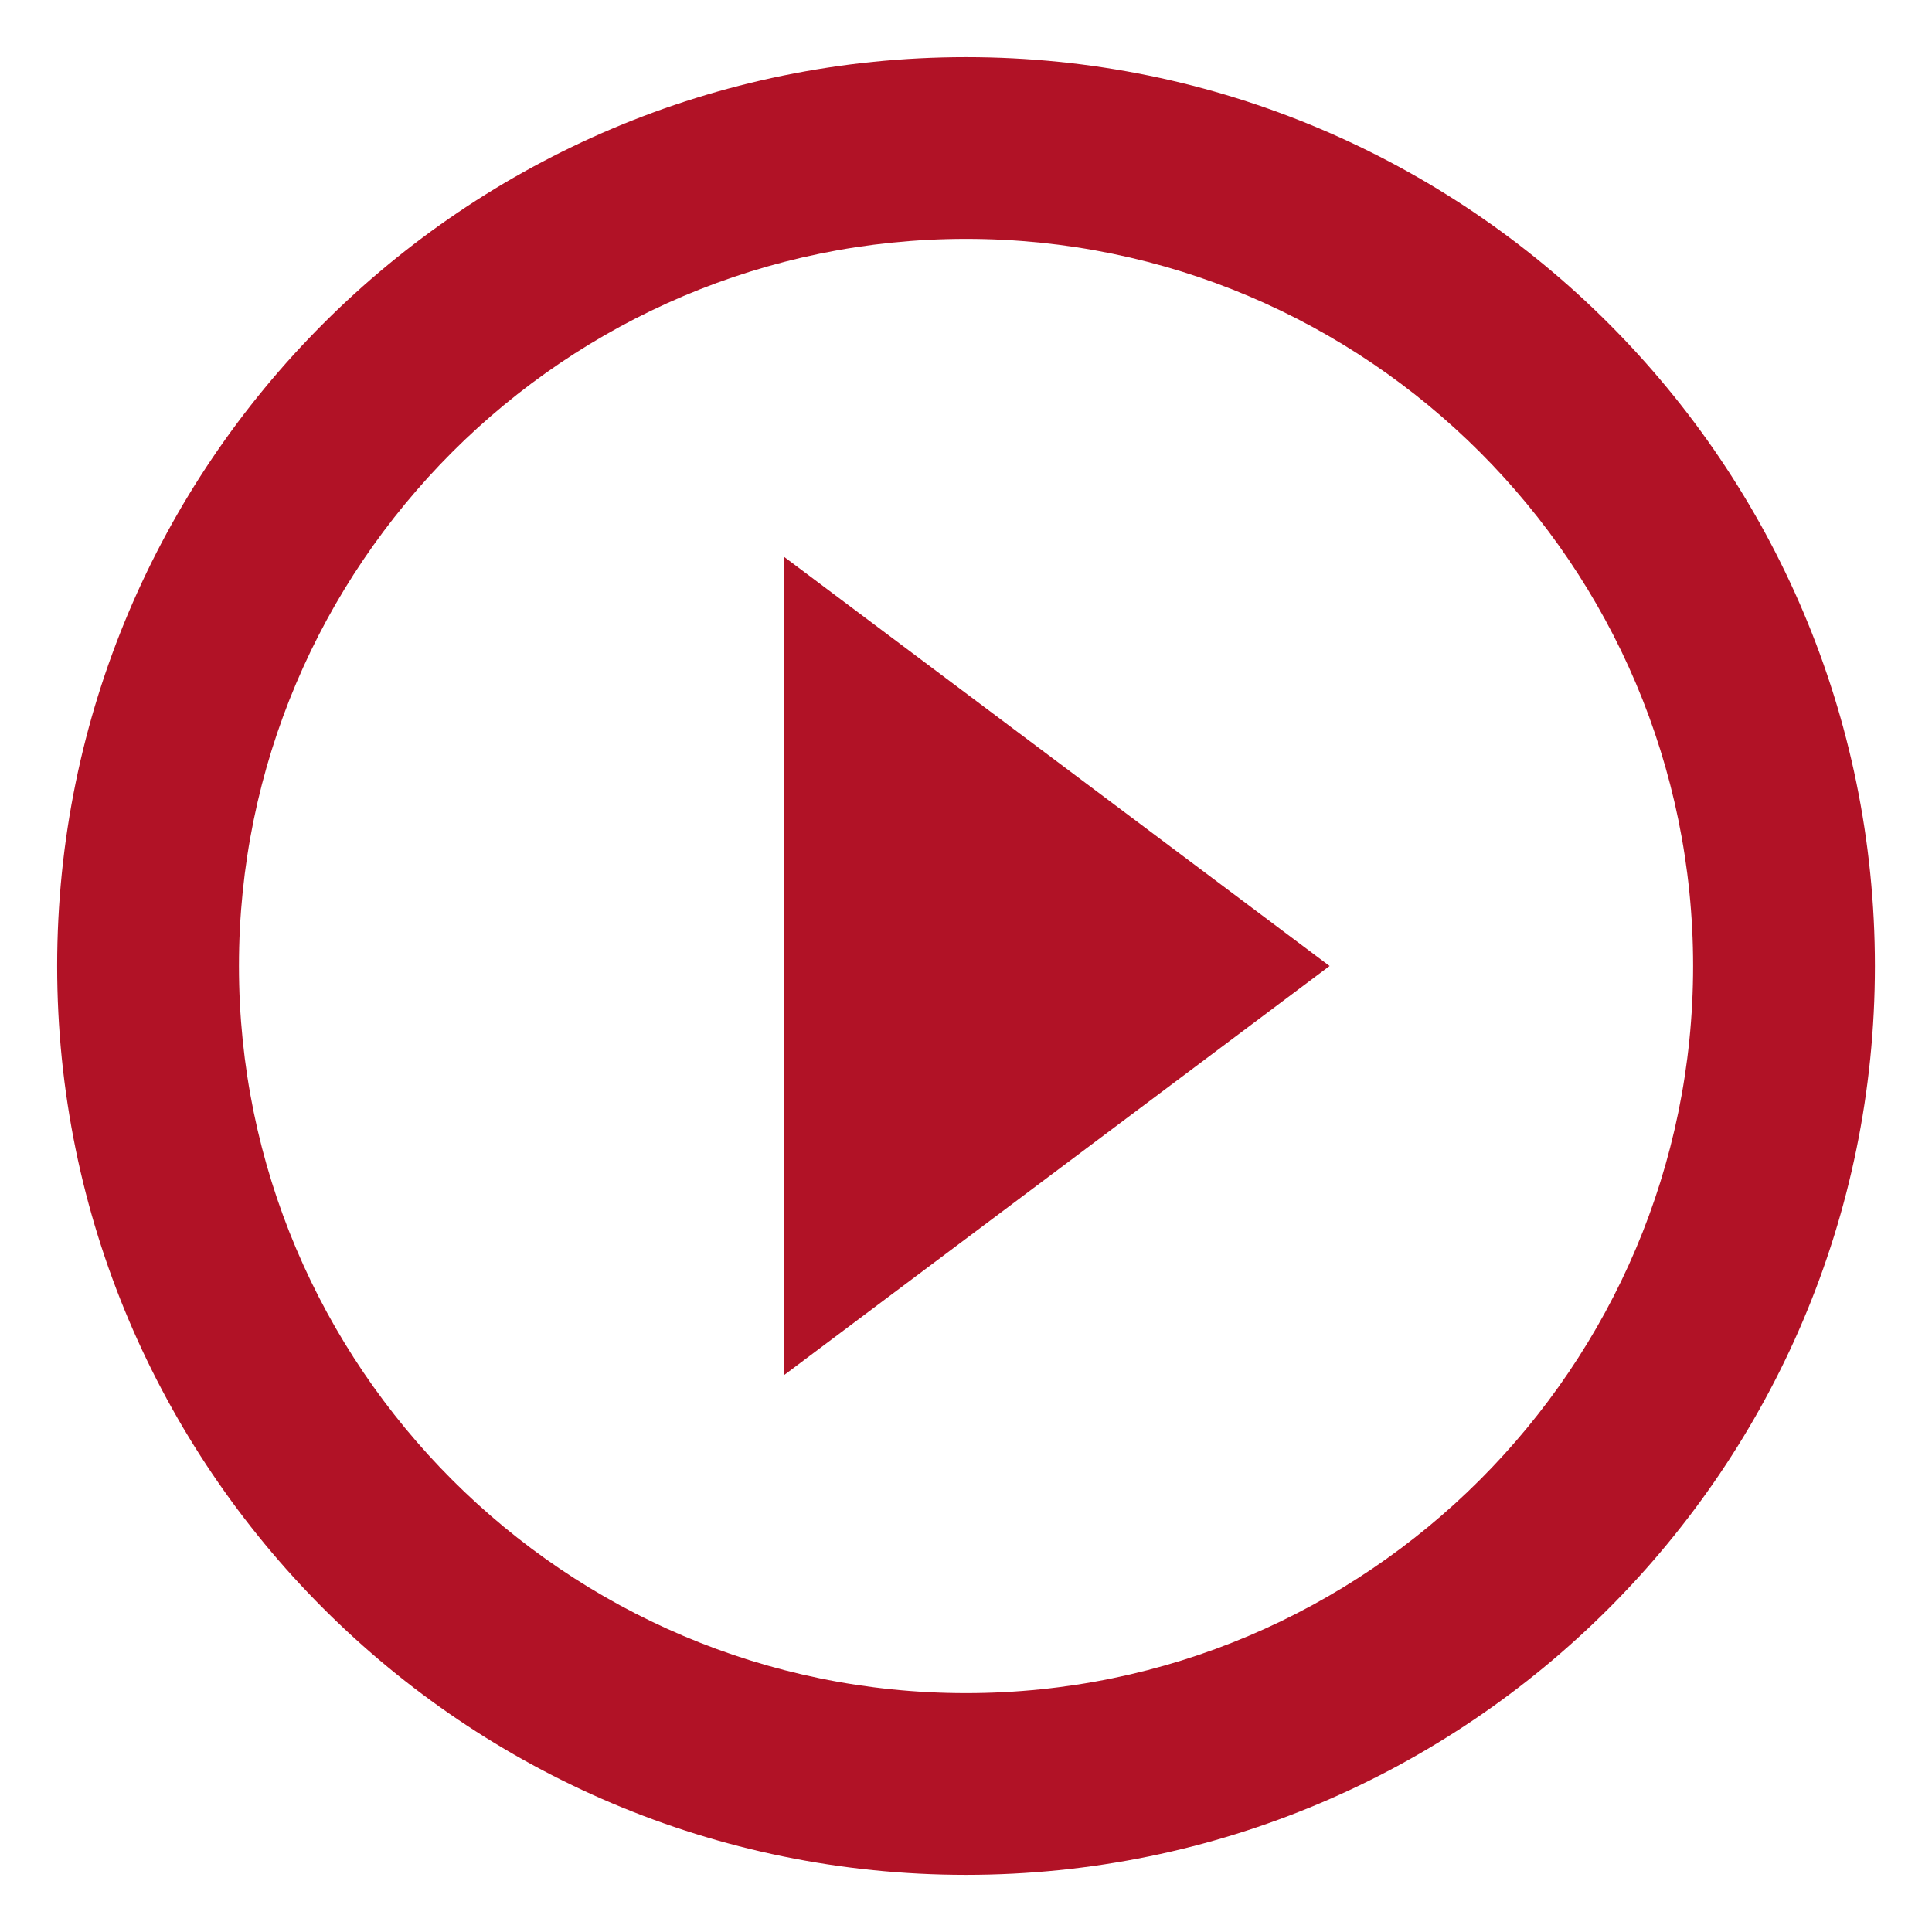 <svg width="31" height="31" viewBox="0 0 31 31" fill="none" xmlns="http://www.w3.org/2000/svg">
<path d="M12.584 22.062L21.334 15.5L12.584 8.937V22.062ZM15.5 0.917C7.45 0.917 0.917 7.45 0.917 15.5C0.917 23.55 7.45 30.083 15.5 30.083C23.55 30.083 30.084 23.55 30.084 15.5C30.084 7.45 23.55 0.917 15.5 0.917ZM15.5 27.167C9.069 27.167 3.834 21.931 3.834 15.5C3.834 9.069 9.069 3.833 15.5 3.833C21.932 3.833 27.167 9.069 27.167 15.5C27.167 21.931 21.932 27.167 15.5 27.167Z" fill="#B11226"/>
</svg>
